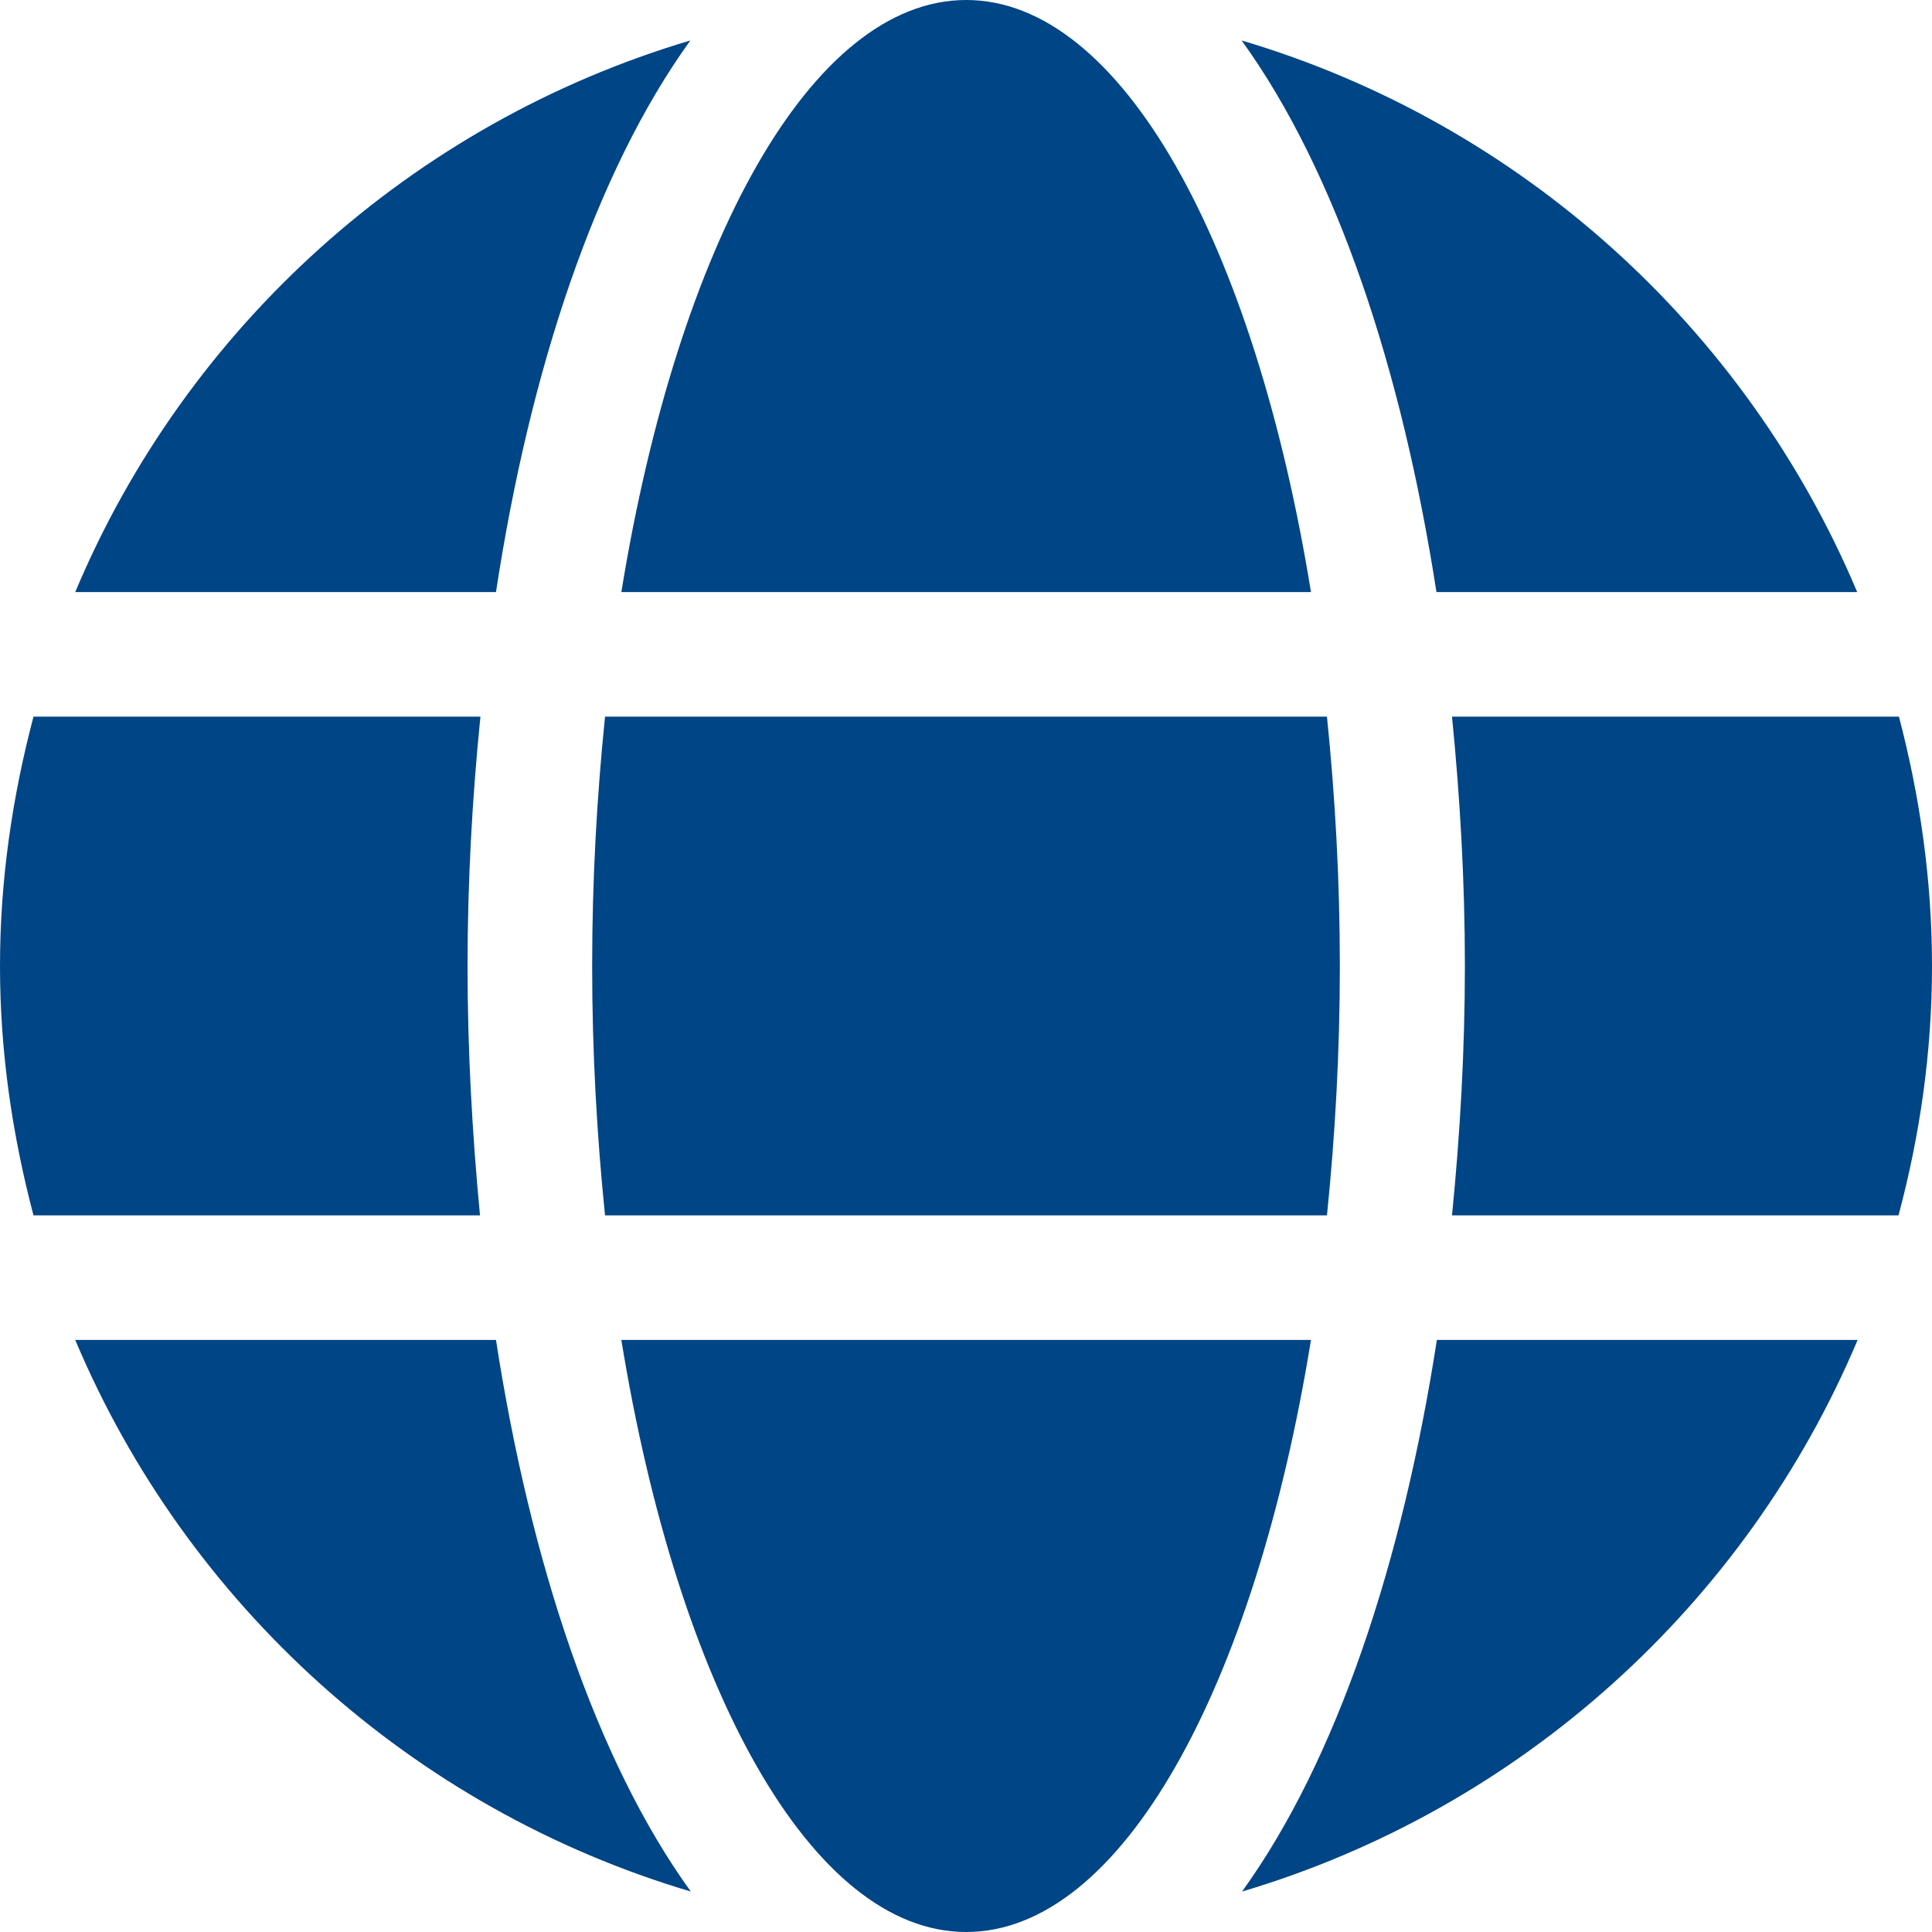 <svg width="18" height="18" viewBox="0 0 18 18" fill="none" xmlns="http://www.w3.org/2000/svg">
<path d="M12.214 5.516C11.688 2.275 10.447 0 9.002 0C7.557 0 6.316 2.275 5.789 5.516H12.214ZM5.517 9C5.517 9.806 5.561 10.579 5.637 11.323H12.363C12.439 10.579 12.483 9.806 12.483 9C12.483 8.194 12.439 7.421 12.363 6.677H5.637C5.561 7.421 5.517 8.194 5.517 9ZM17.303 5.516C16.265 3.052 14.163 1.147 11.568 0.377C12.454 1.604 13.063 3.451 13.383 5.516H17.303ZM6.432 0.377C3.84 1.147 1.735 3.052 0.701 5.516H4.621C4.936 3.451 5.546 1.604 6.432 0.377ZM17.692 6.677H13.528C13.604 7.44 13.648 8.22 13.648 9C13.648 9.78 13.604 10.56 13.528 11.323H17.688C17.887 10.579 18 9.806 18 9C18 8.194 17.887 7.421 17.692 6.677ZM4.356 9C4.356 8.22 4.399 7.44 4.476 6.677H0.312C0.116 7.421 0 8.194 0 9C0 9.806 0.116 10.579 0.312 11.323H4.472C4.399 10.56 4.356 9.78 4.356 9ZM5.789 12.484C6.316 15.725 7.557 18 9.002 18C10.447 18 11.688 15.725 12.214 12.484H5.789ZM11.572 17.623C14.163 16.853 16.269 14.948 17.307 12.484H13.387C13.067 14.549 12.457 16.396 11.572 17.623ZM0.701 12.484C1.739 14.948 3.84 16.853 6.436 17.623C5.55 16.396 4.94 14.549 4.621 12.484H0.701Z" fill="#004585"/>
</svg>
